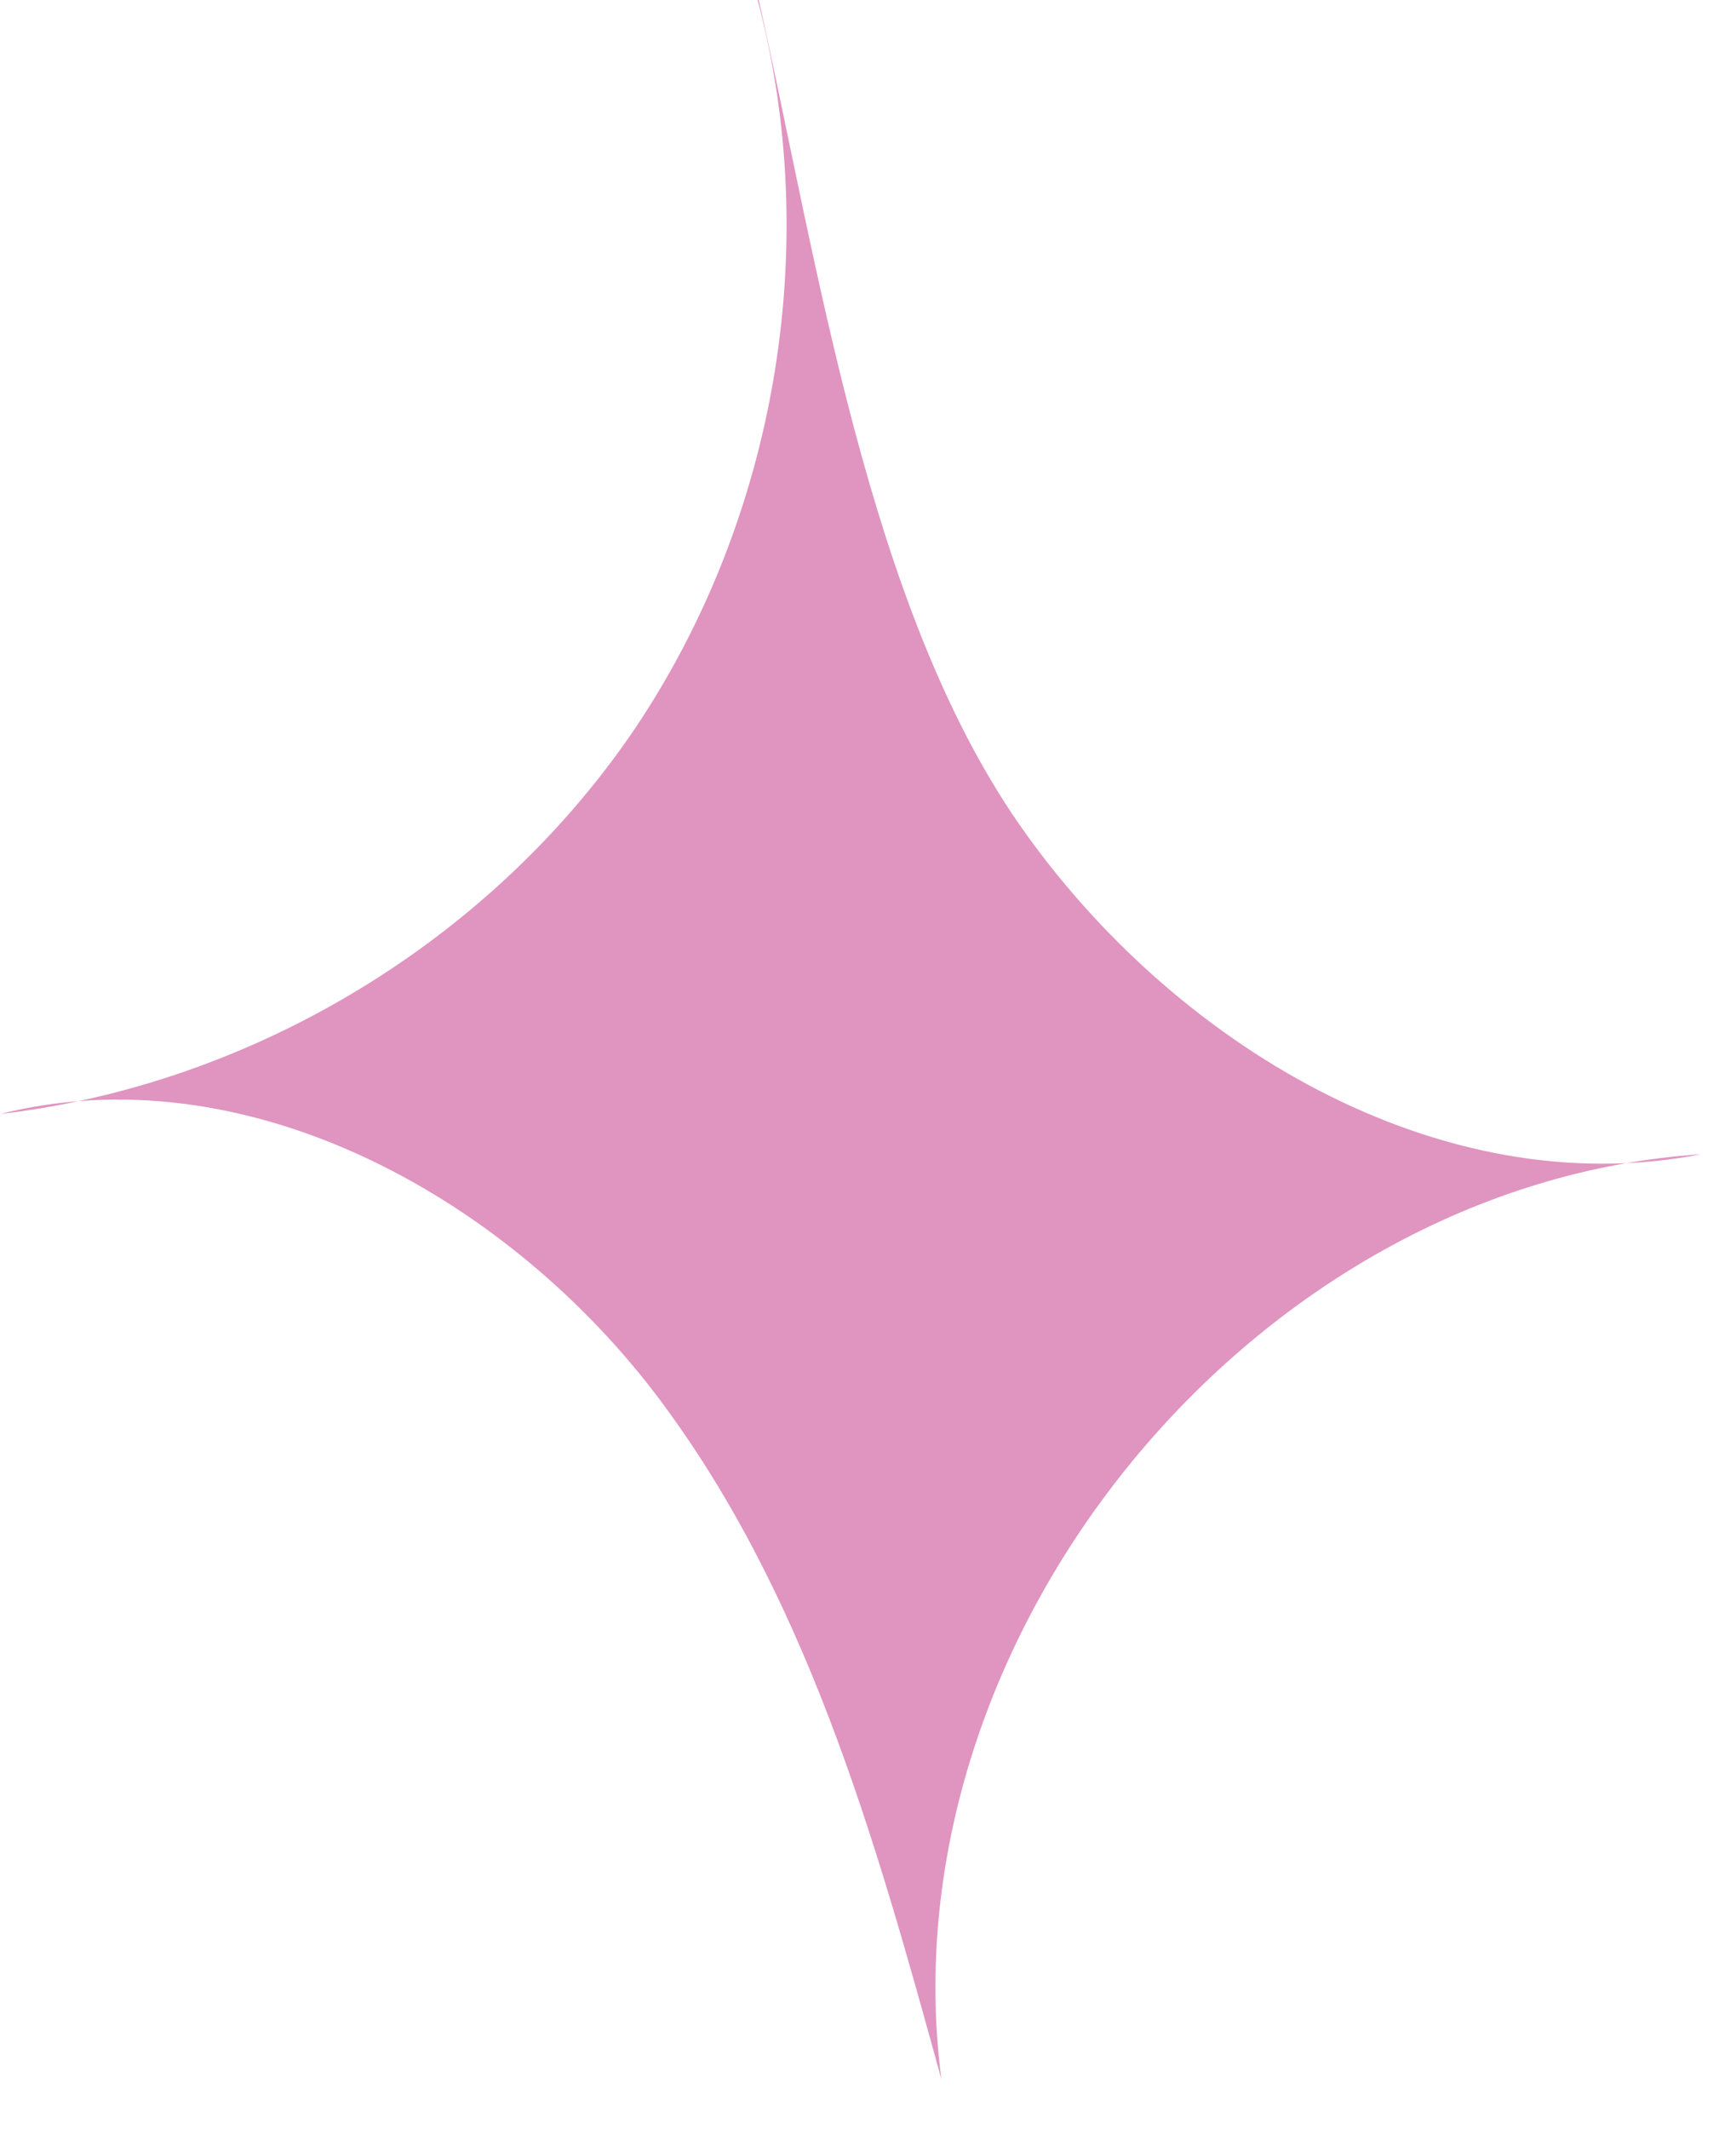 <svg width="31" height="38" viewBox="0 0 31 38" fill="none" xmlns="http://www.w3.org/2000/svg">
<path d="M13.53 0C14.694 4.404 13.86 9.274 11.317 13.038C8.754 16.802 4.503 19.363 0 19.887C4.329 18.8 8.929 21.284 11.666 24.834C14.384 28.385 15.626 32.808 16.81 37.116C15.781 29.2 22.401 21.128 30.378 20.605C25.7 21.517 20.925 18.626 18.208 14.726C15.49 10.826 14.597 4.656 13.549 0" fill="#E094C0"/>
</svg>

